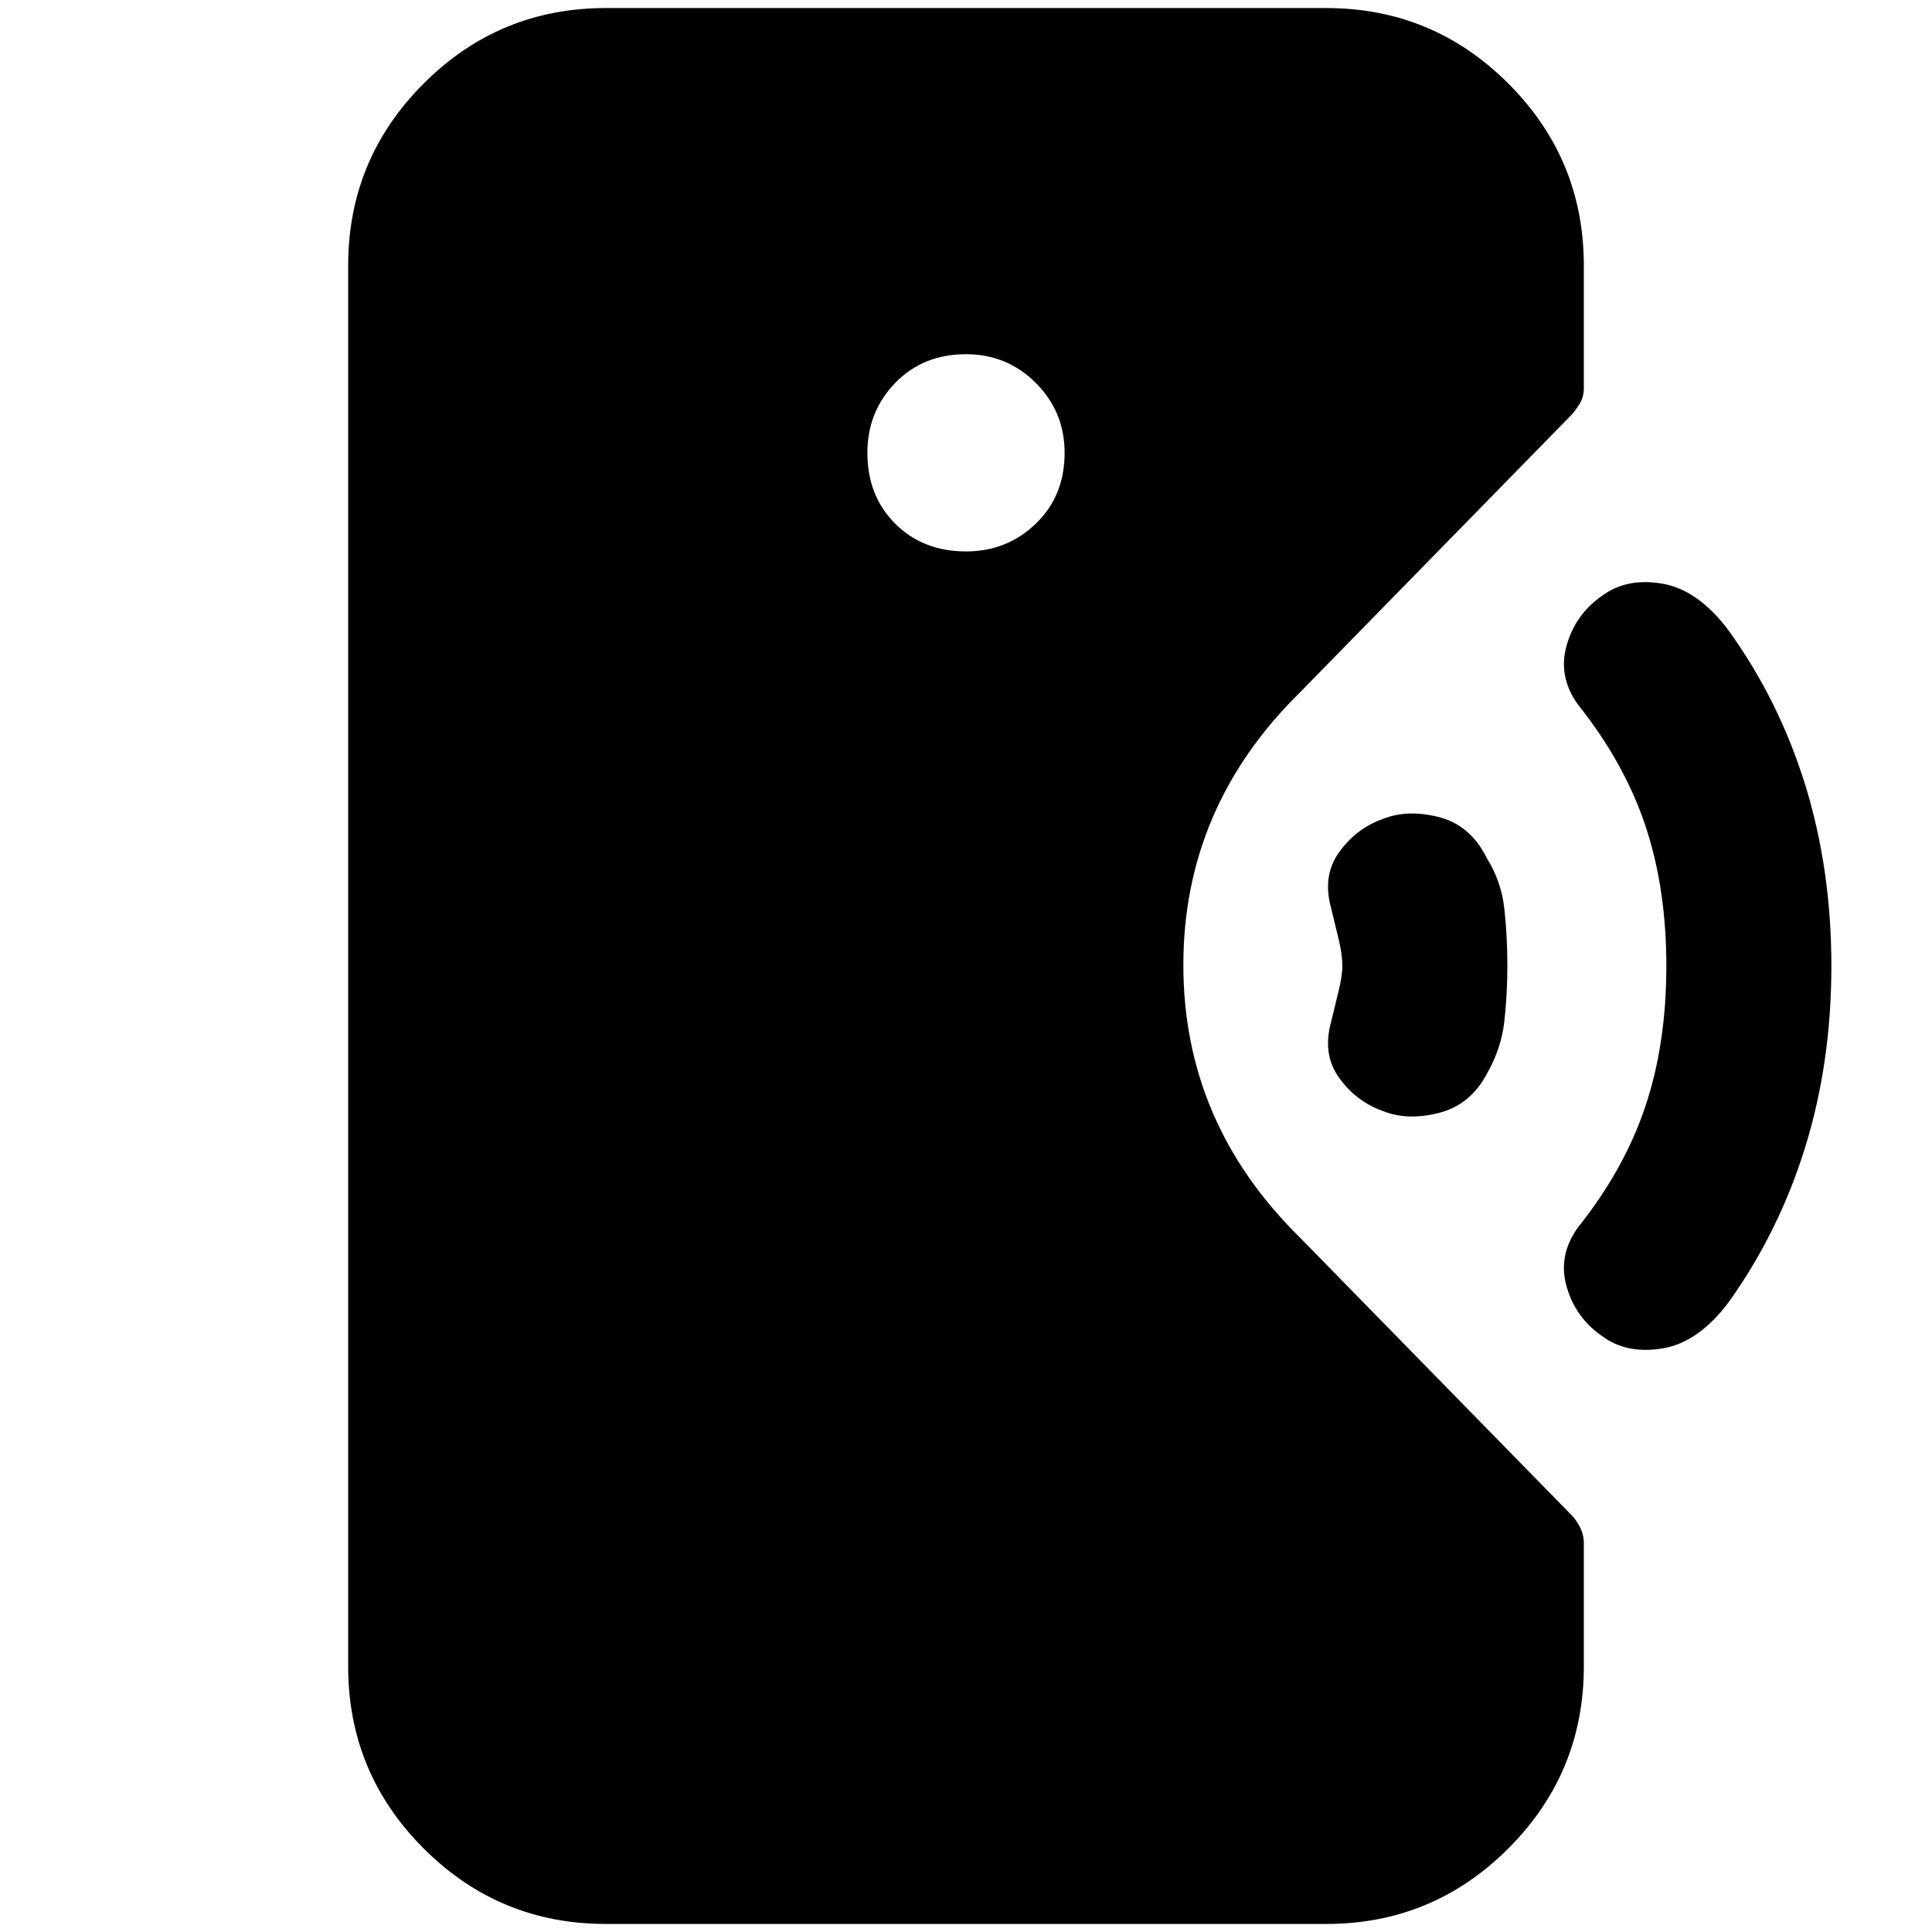 <svg xmlns="http://www.w3.org/2000/svg" height="20" viewBox="0 -960 960 960" width="20"><path d="M301-4q-52.98 0-90.49-37.51Q173-79.03 173-132v-696q0-52.97 37.51-90.49Q248.02-956 301-956h358q52.97 0 90.49 37.51Q787-880.97 787-828v61q0 4.62-2.5 8.33-2.5 3.7-3.5 4.67L646-616q-58 57-58 135.5T646-345l135.26 138.24Q783-205 785-201.3q2 3.69 2 8.3v61q0 52.97-37.51 90.49Q711.97-4 659-4H301Zm386-404q-13-4.61-21.5-16.31Q657-436 661.36-452q1.64-7 3.64-15t2-13q0-6-2-14t-3.64-15q-4.36-16 4.14-27.69Q674-548.39 687-553q12.22-5 27.97-1 15.74 4 23.9 20.54Q746-522 747.5-508.5 749-495 749-480q0 14-1.5 27.5t-8.63 25.96Q730.71-411 714.97-407q-15.75 4-27.97-1Zm109.22 112q-13.22-9-17.72-24.5Q774-336 784-350q23-28.78 33.5-60.03T828-480q0-38.72-10.5-69.97T784-610q-10-14-5.5-29.5t17.63-24.5q12.13-9 29.8-6t32.81 23Q884-612 897-570q13 42 13 90t-13 90q-13 42-38 77-15 20-32.78 23t-30-6ZM480-686q20.4 0 34.7-13.8Q529-713.6 529-735q0-20.4-14.3-34.7Q500.4-784 480-784q-21.4 0-35.2 14.3Q431-755.4 431-735q0 21.4 13.8 35.2Q458.6-686 480-686Z"/></svg>